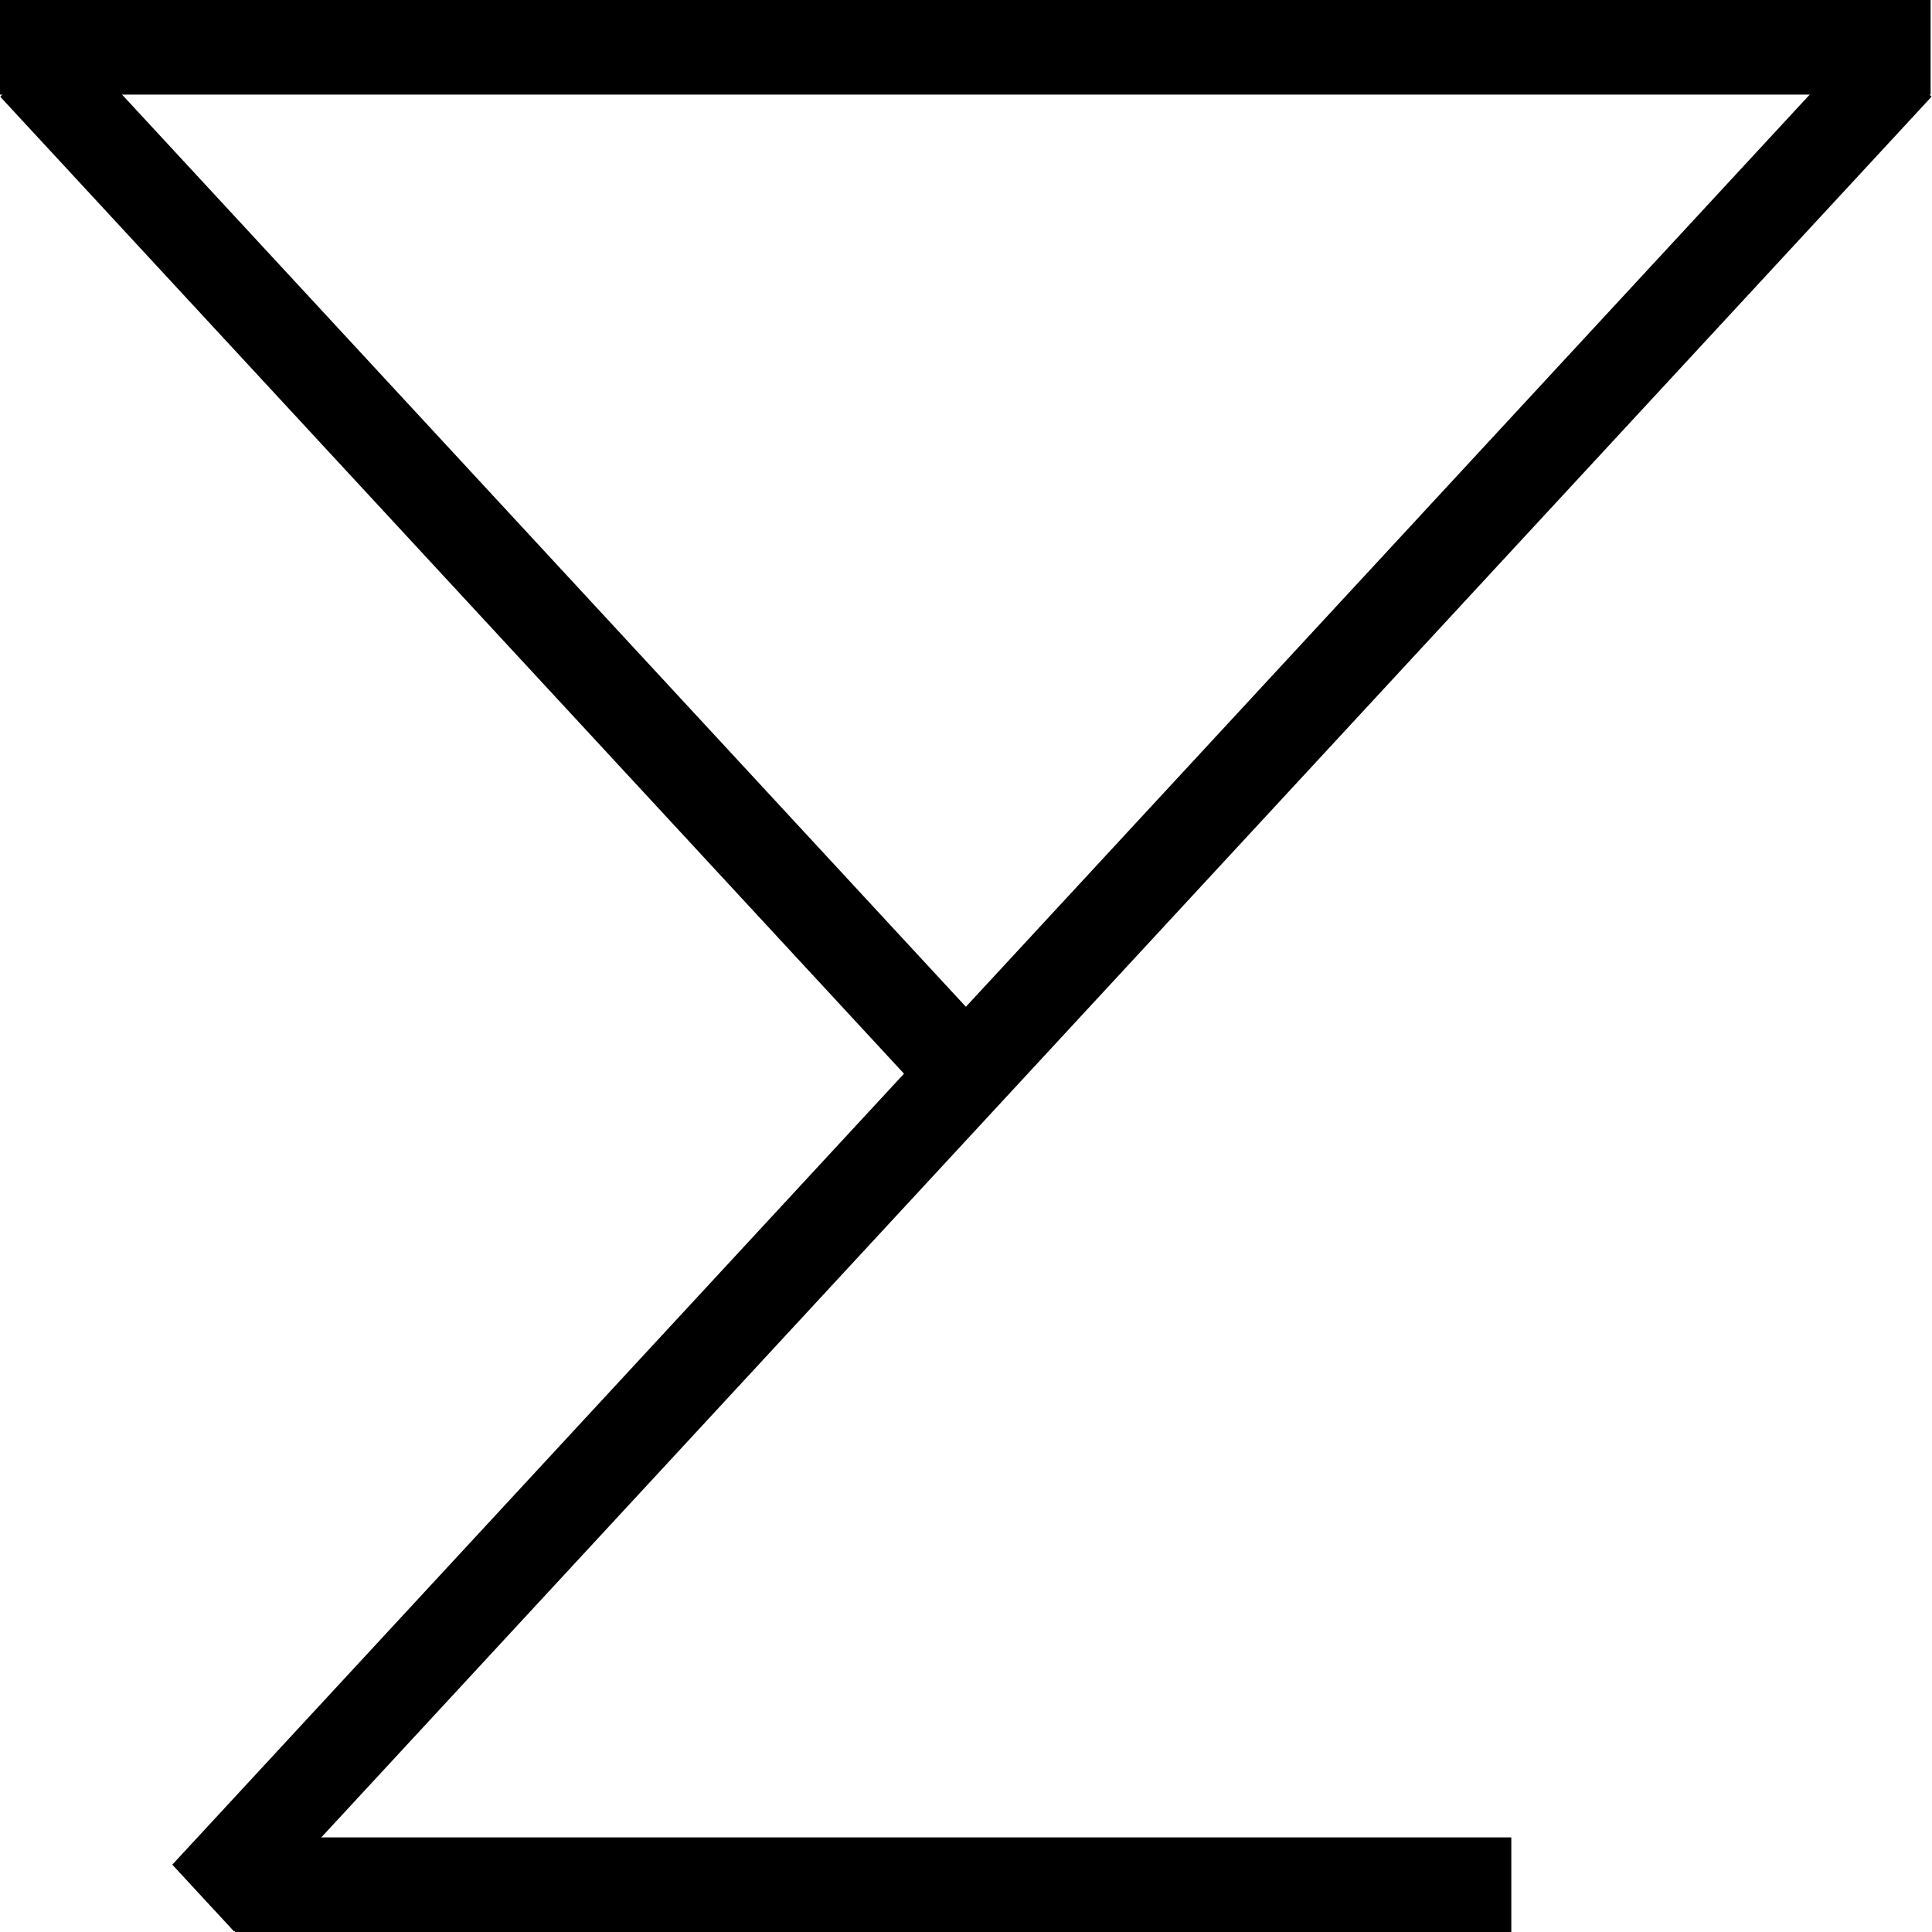 <svg width="1000" height="1000" viewBox="0 0 1000 1000" fill="none" xmlns="http://www.w3.org/2000/svg">
<rect x="0" width="999.276" height="48.969" fill="black"/>
<rect width="1293.89" height="47.177" transform="matrix(0.679 -0.734 0.679 0.734 89.176 965.146)" fill="black"/>
<rect width="707.844" height="47.177" transform="matrix(-0.679 -0.734 -0.679 0.734 512.793 535.003)" fill="black"/>
<rect x="121.631" y="951.031" width="660.619" height="48.969" fill="black"/>
</svg>
